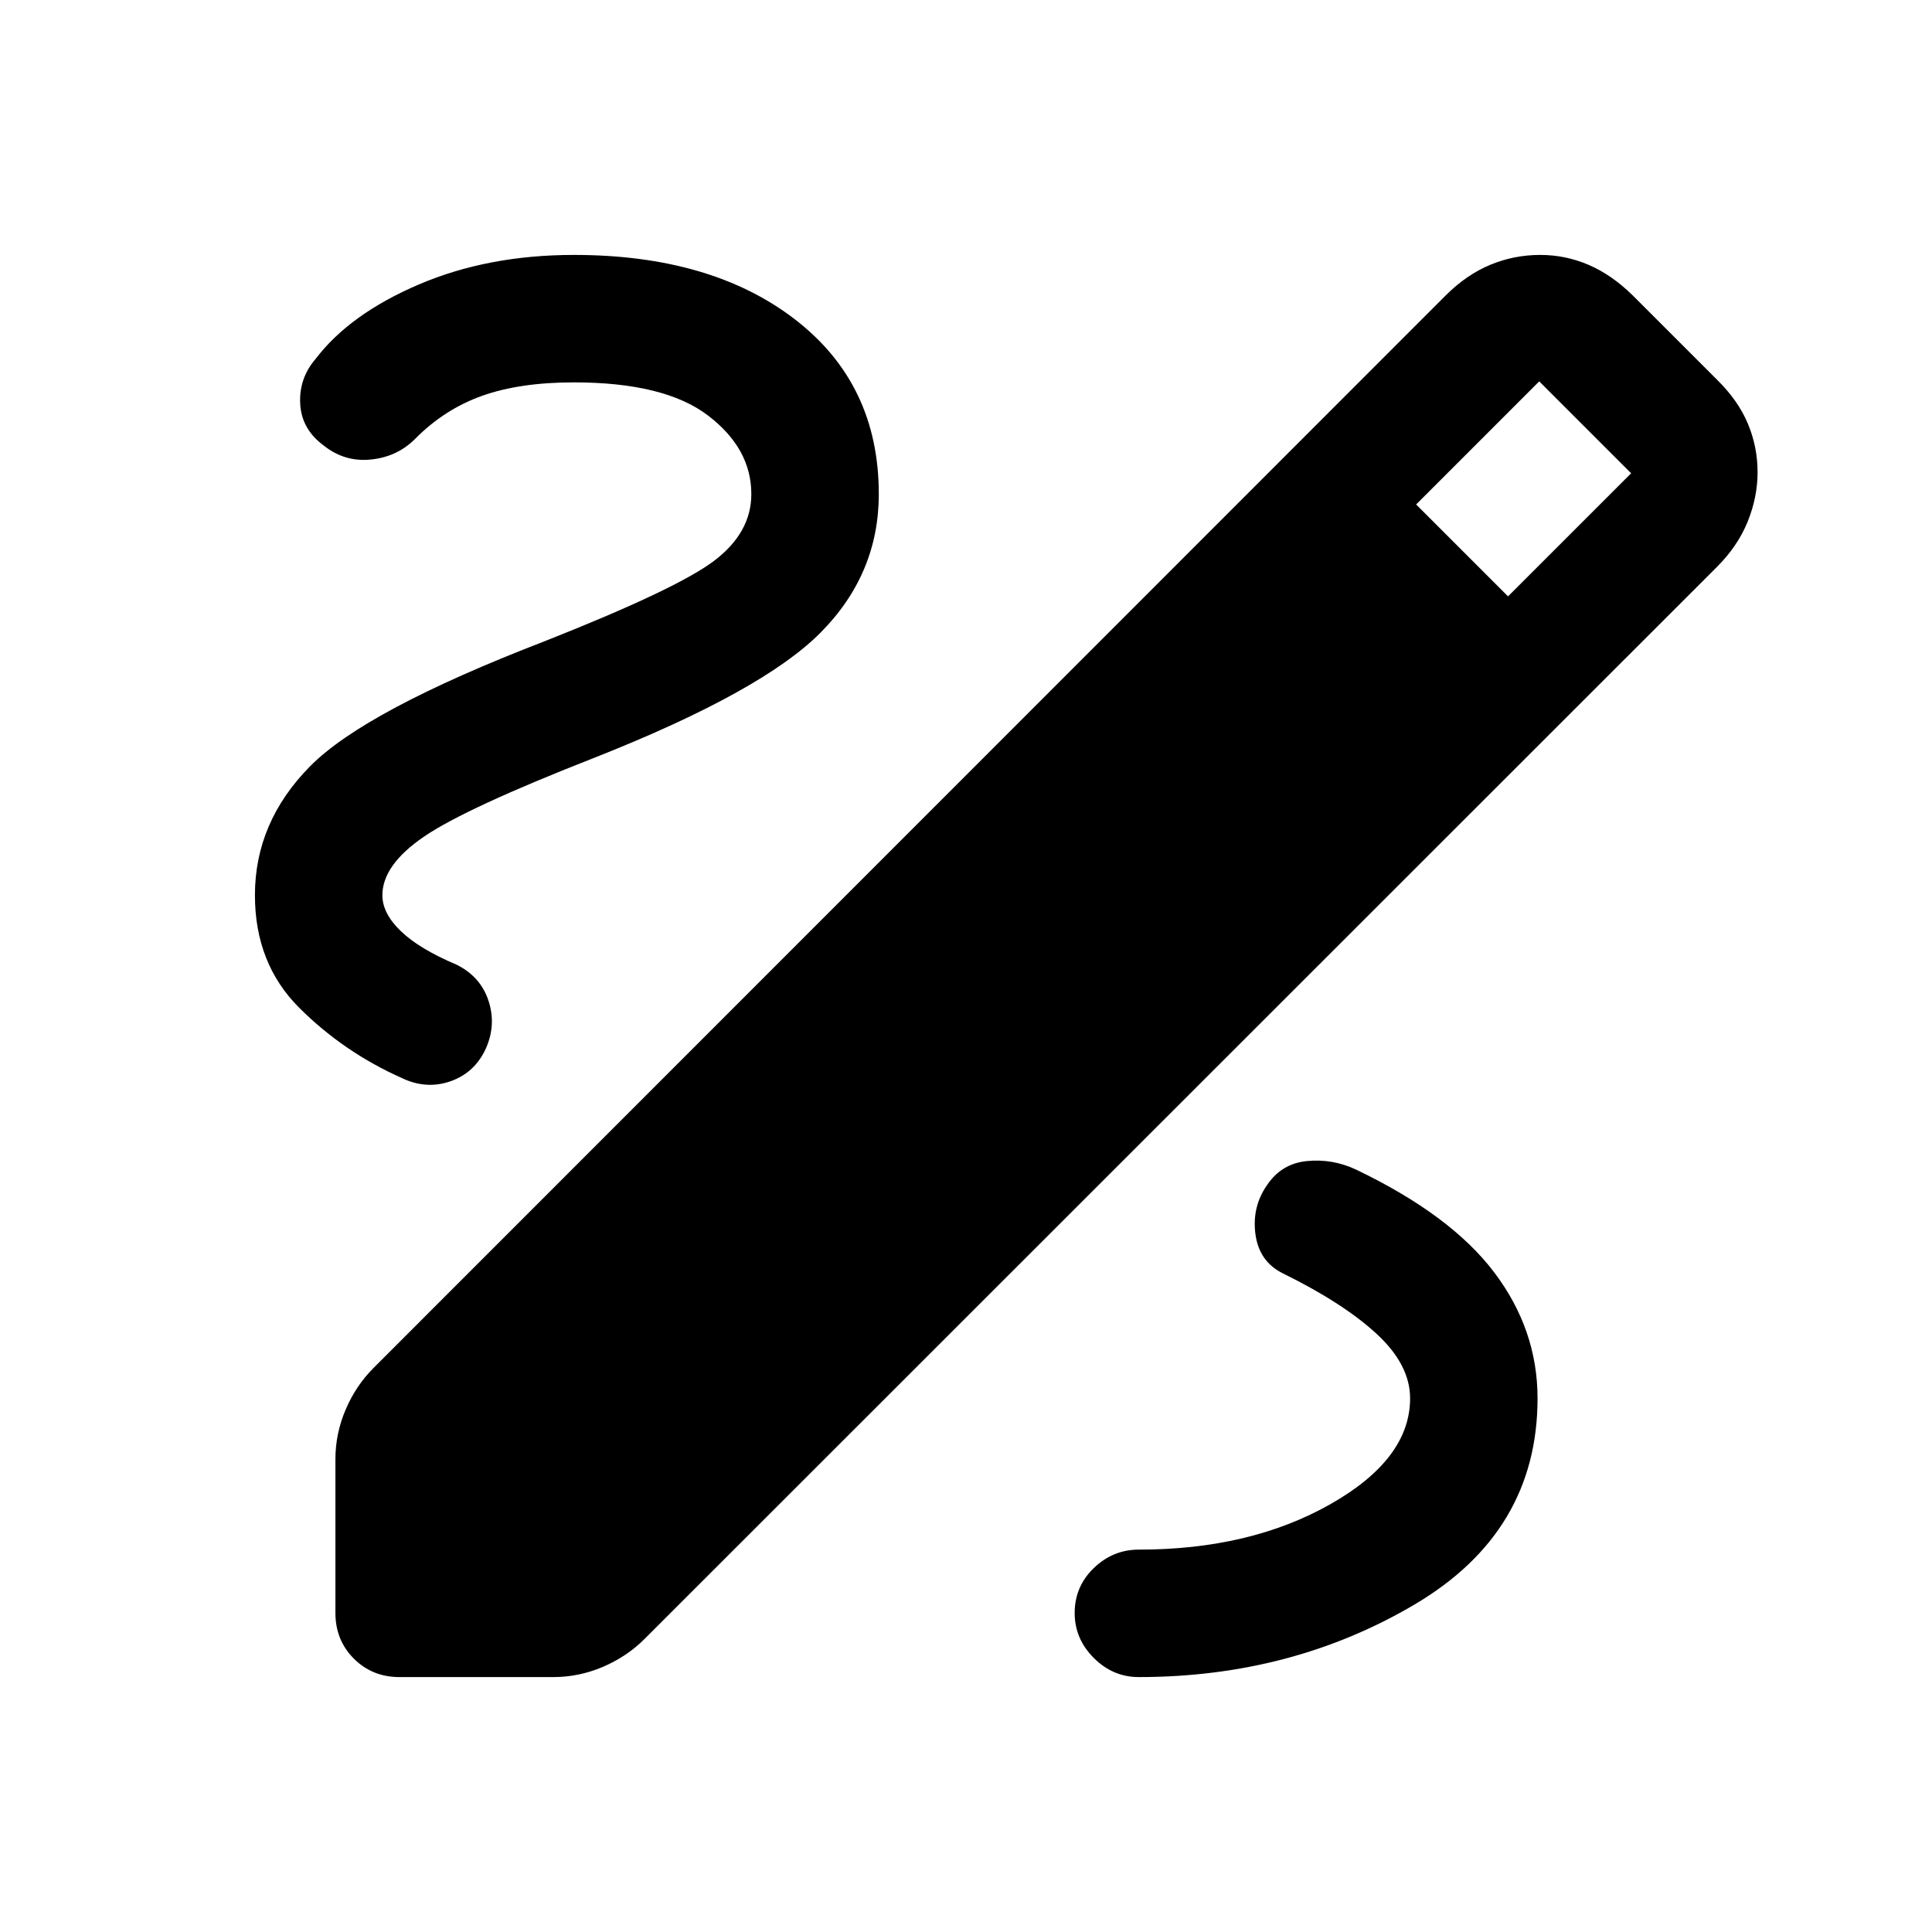 <svg xmlns="http://www.w3.org/2000/svg" height="40" viewBox="0 -960 960 960" width="40"><path d="M198.5-126.67q-13.5 0-22.67-9.16-9.16-9.17-9.16-22.67V-235q0-12.67 5.08-24.58 5.08-11.92 13.92-20.75l532.66-532.84q10.34-10.33 22.17-15.25 11.83-4.91 24.83-4.91 12.5 0 24 4.91 11.5 4.92 22 15.25l42 42Q863.67-761 868.5-749.5q4.83 11.5 4.83 24.17 0 12.33-4.91 24.5-4.92 12.16-15.25 22.5L320.33-145.67q-8.83 8.84-20.75 13.92-11.91 5.08-24.58 5.08h-76.5Zm550.83-537 61.17-61.16-45.67-45.67-61.16 61.17 45.66 45.66Zm-183.5 537q76 0 137.09-36.08Q764-198.83 764-265.17q0-34.16-21.58-62.66-21.59-28.5-68.59-51-11.66-5.5-24.41-4.25T629.5-371q-7.5 10.83-5.67 24.33 1.84 13.5 13.5 19.34 30.17 14.83 46.75 30.16 16.59 15.34 16.59 32 0 30.17-39.75 52.67T565.83-190q-12.83 0-22.33 9.17-9.5 9.16-9.5 22.33 0 12.83 9.5 22.33 9.5 9.5 22.33 9.5ZM373.33-714.5q0 19.17-18.5 33.17t-84.33 40q-89 34.33-116.42 62.08-27.41 27.75-27.41 64.08 0 34 22.08 56t50.92 34.84q12.16 5.83 24.25 1.58Q236-427 241.5-439.17q5.17-11.83 1.17-23.75-4-11.91-15.84-17.75-18.5-7.83-27.66-16.66-9.17-8.84-9.17-17.84 0-15 20.75-29.16 20.75-14.17 85.08-39.34 83-32.83 111.92-62 28.92-29.16 28.92-68.83 0-54.67-41.59-86.75-41.58-32.08-109.91-32.08-42.67 0-77 14.66-34.34 14.67-51.34 37-8.33 9.67-7.66 22.34.66 12.66 11.83 20.83 10.33 8.17 23.33 6.83 13-1.33 21.84-10.16 14.66-14.84 33.41-21.5 18.75-6.67 45.59-6.67 45 0 66.58 16.42 21.58 16.41 21.58 39.08Z"/></svg>